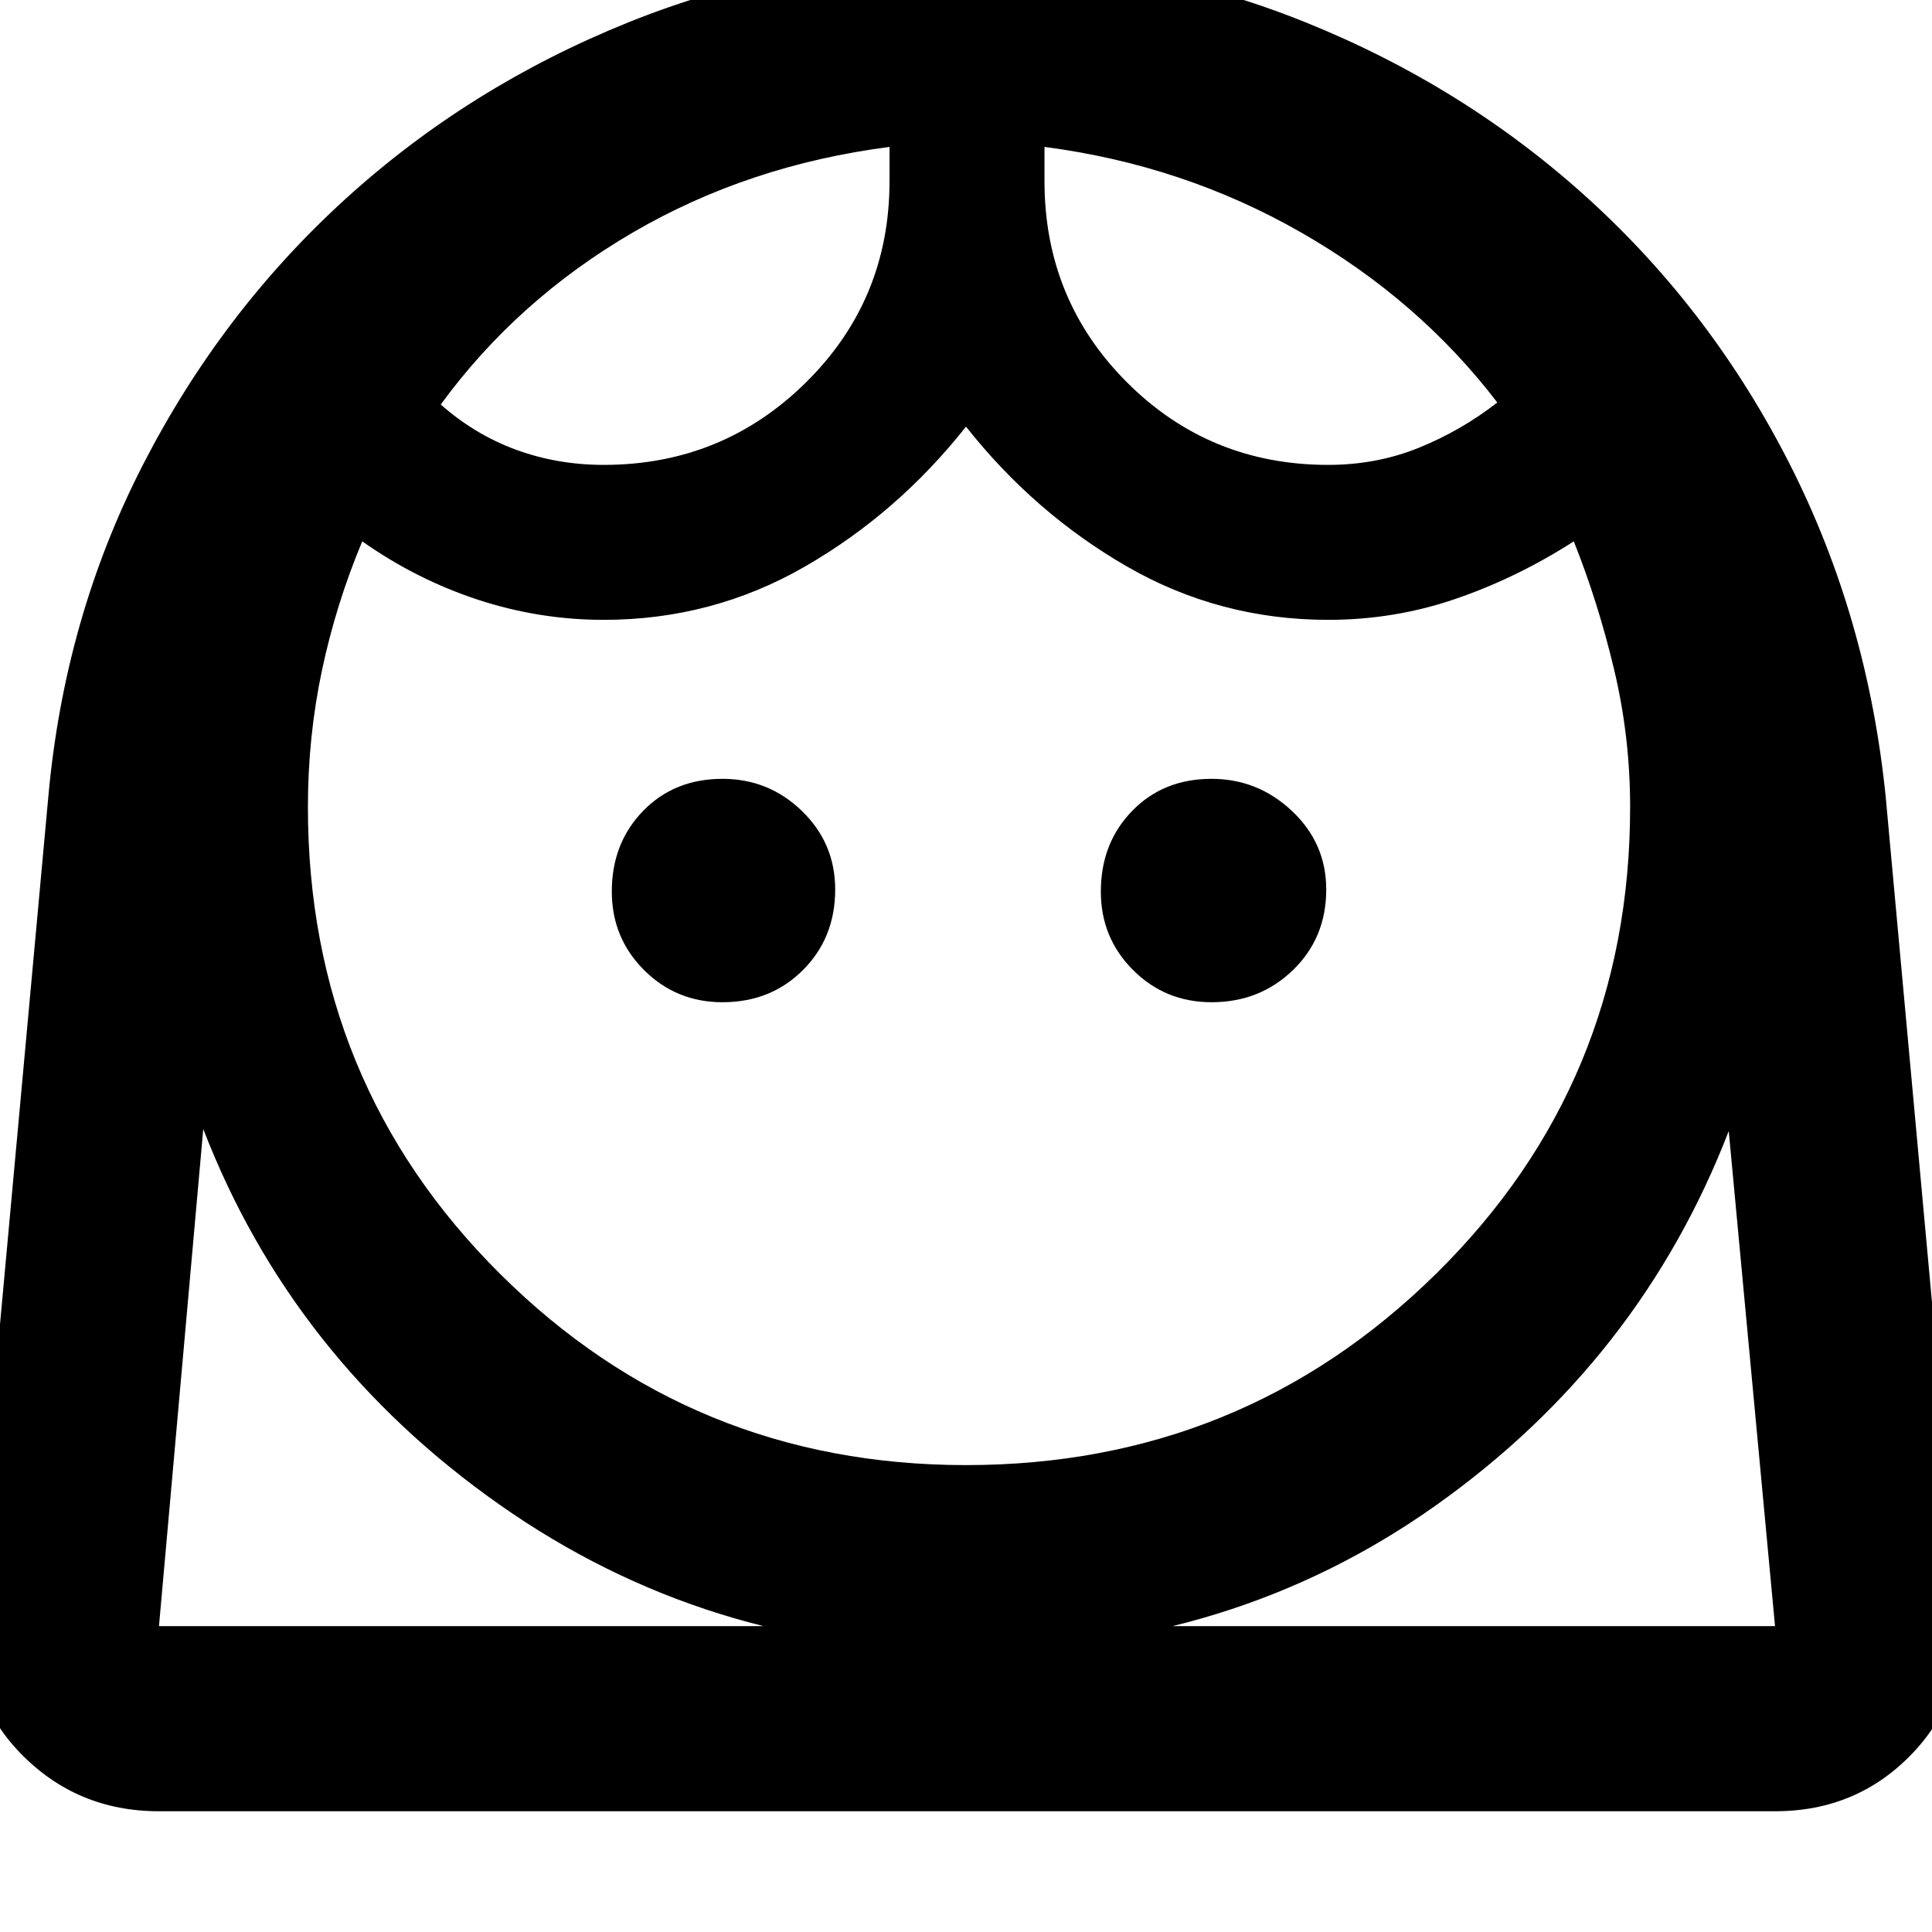 <svg xmlns="http://www.w3.org/2000/svg" height="48" width="48"><path d="M24 36.4q6.85 0 11.675-4.75Q40.5 26.9 40.5 20.05q0-1.75-.4-3.425-.4-1.675-1-3.175-1.4.9-2.925 1.425T33 15.4q-2.7 0-5-1.325T24 10.6q-1.7 2.15-4 3.475-2.3 1.325-5 1.325-1.6 0-3.125-.5T9 13.45q-.65 1.55-1 3.2-.35 1.65-.35 3.4 0 6.85 4.775 11.6T24 36.4Zm-6.05-11.5q1.2 0 2-.8t.8-2q0-1.15-.825-1.95t-1.975-.8q-1.2 0-1.975.8-.775.8-.775 2 0 1.15.8 1.95t1.95.8Zm12.15 0q1.2 0 2.025-.8t.825-2q0-1.15-.85-1.95t-2-.8q-1.2 0-1.975.8-.775.8-.775 2 0 1.15.8 1.95t1.95.8ZM15 11.55q2.95 0 5.025-2.05t2.075-5v-.85q-3.5.45-6.375 2.125T10.95 10.05q.85.75 1.875 1.125T15 11.55Zm18 0q1.2 0 2.25-.425T37.2 10q-1.95-2.55-4.875-4.225Q29.4 4.1 25.95 3.65v.85q0 2.95 2.05 5t5 2.05ZM3.95 45Q1.9 45 .5 43.55-.9 42.1-.65 40L1.2 19.8q.4-4.45 2.35-8.25 1.95-3.8 5.025-6.6t7.05-4.4q3.975-1.6 8.425-1.6 4.4 0 8.375 1.6 3.975 1.6 7.05 4.4 3.075 2.8 5 6.6 1.925 3.8 2.375 8.25L48.7 40q.2 2.1-1.175 3.55Q46.15 45 44.1 45ZM24 41q-6.45 0-11.6-3.625-5.15-3.625-7.35-9.325L3.95 40.4H44.1l-1.15-12.3q-2.2 5.7-7.275 9.3Q30.6 41 24 41Zm1.95-37.35Zm-3.85 0ZM24 40.4h20.1H3.95 24Z"/></svg>